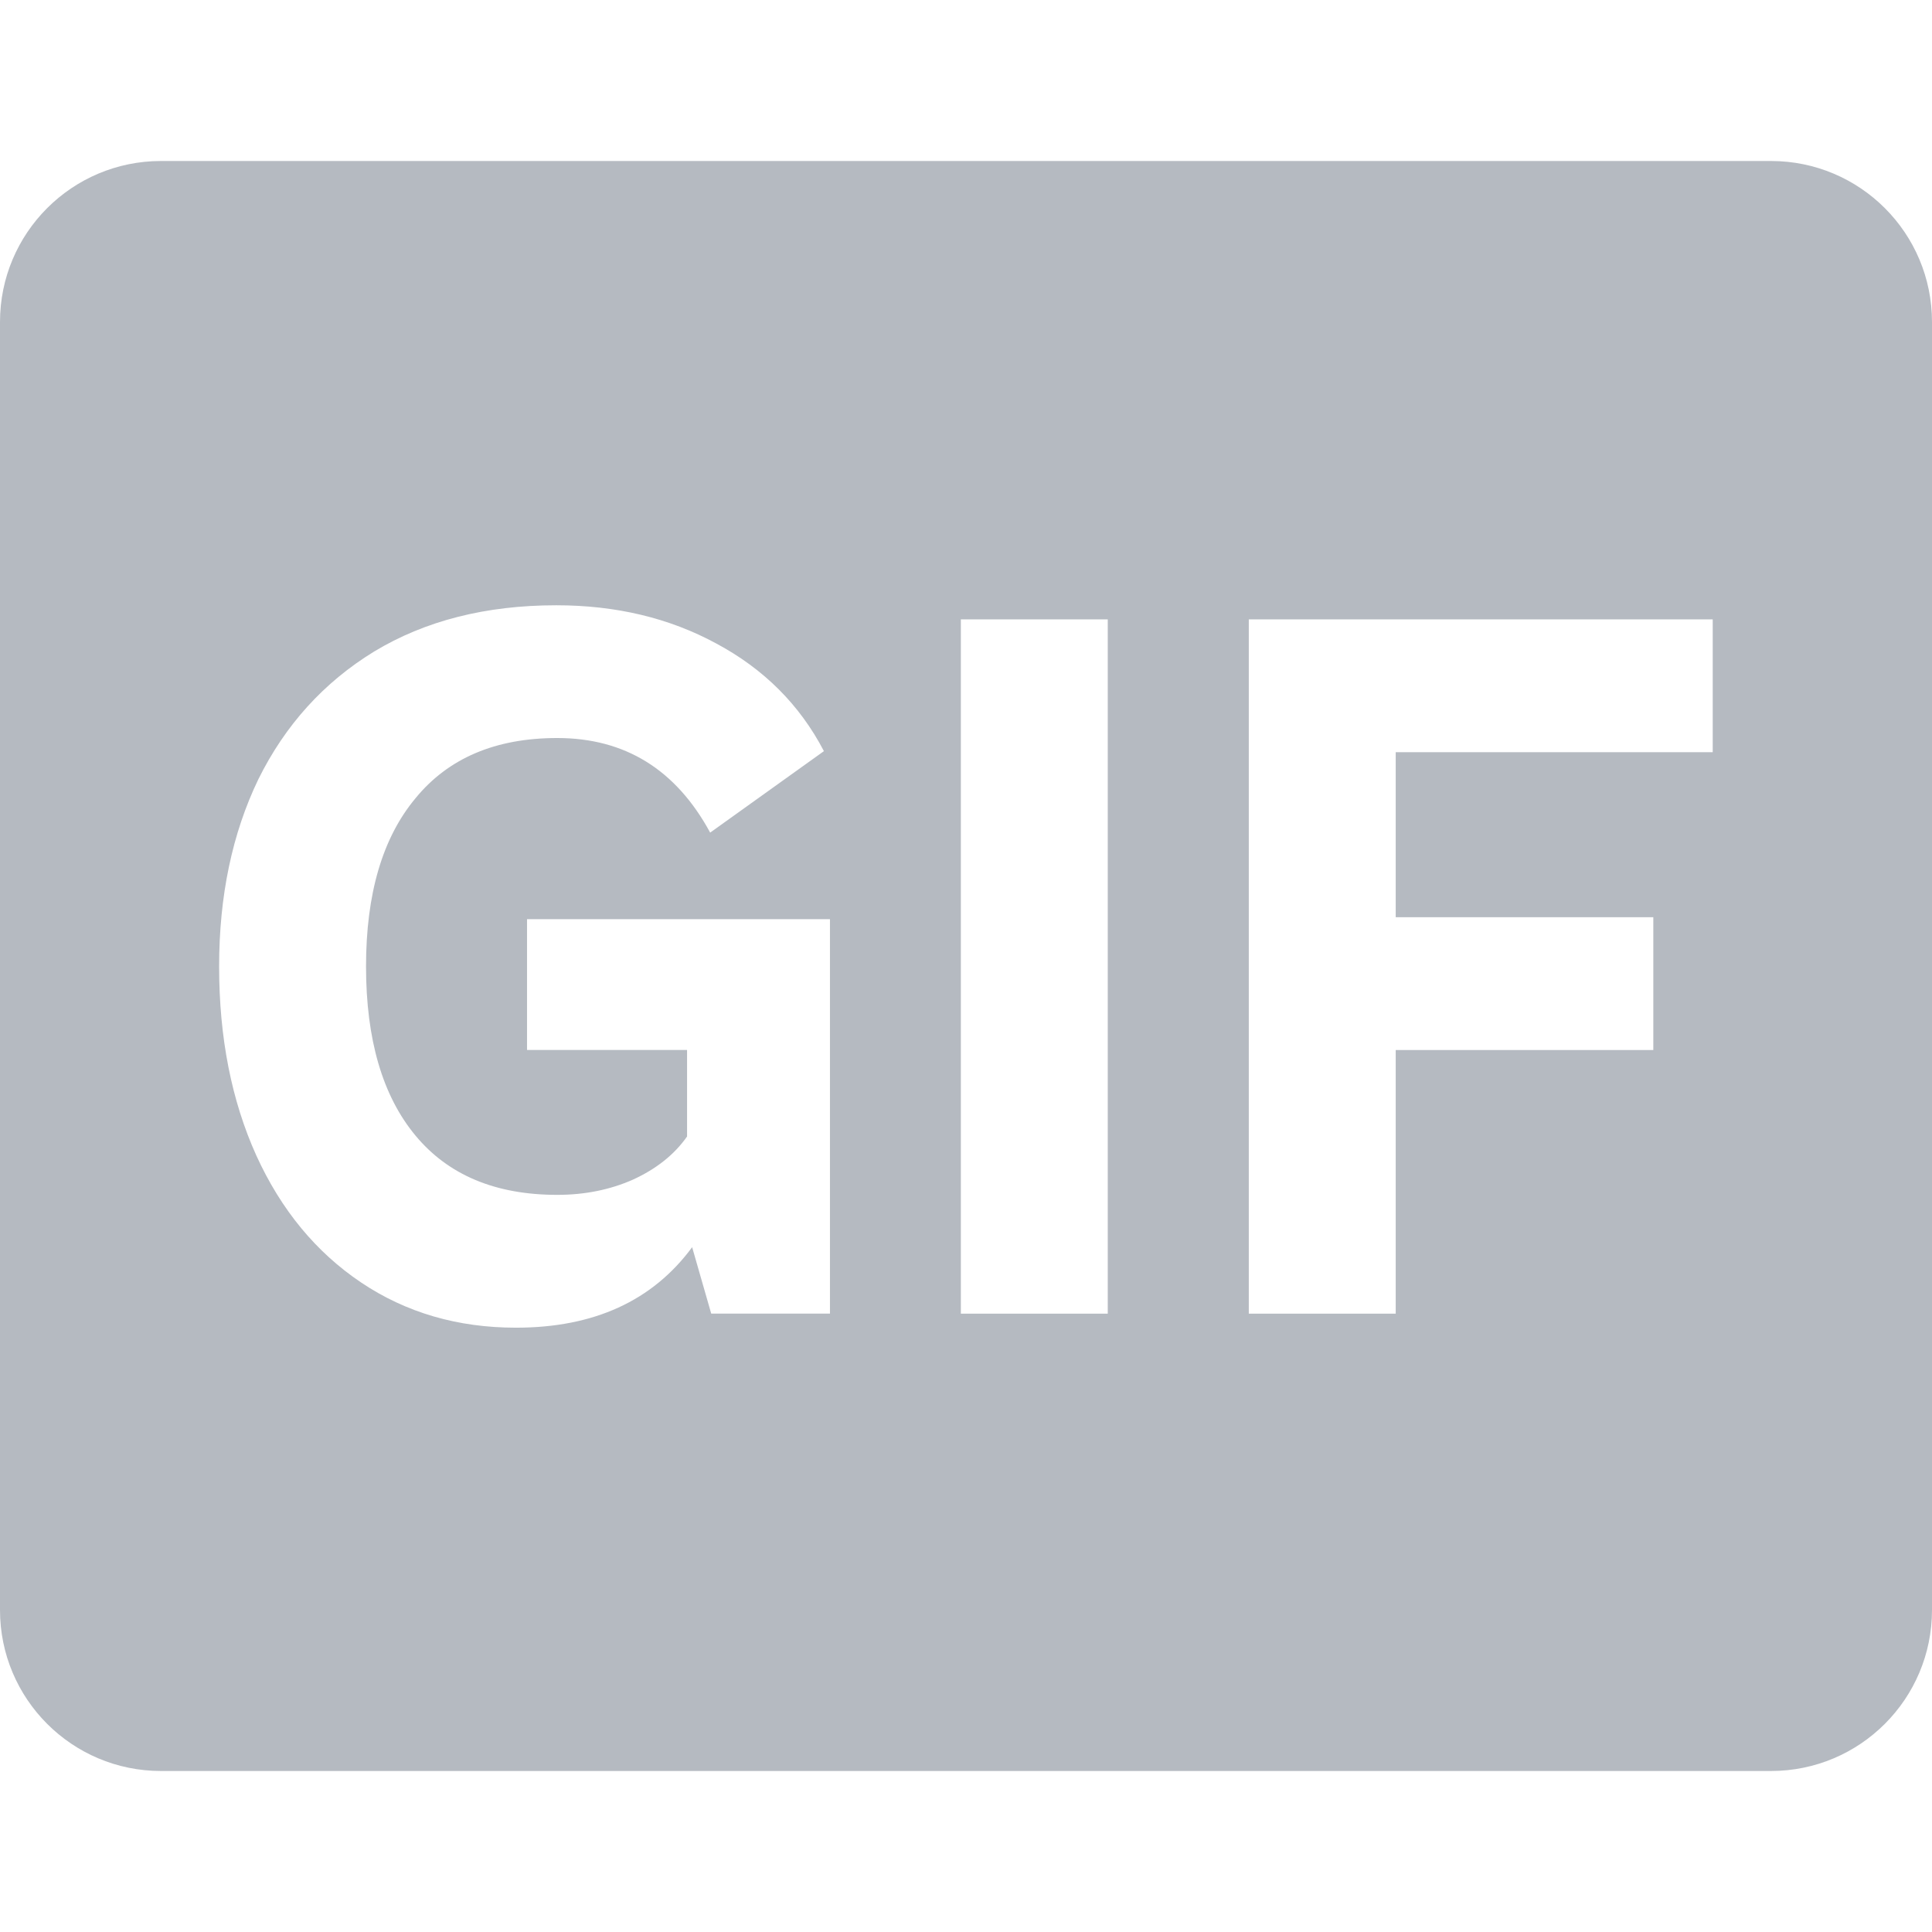 <svg xmlns:xlink="http://www.w3.org/1999/xlink" xmlns="http://www.w3.org/2000/svg" width="24" height="24" class="icon-1d5zch" aria-hidden="true" role="img" viewBox="0 0 24 24"><path d="m2 2c-1.105 0-2 0.895-2 2v16c0 1.105 0.895 2 2 2h20c1.105 0 2-0.895 2-2v-16c0-1.105-0.895-2-2-2h-20zm2.485 13.931c0.558 0.375 1.2 0.562 1.925 0.562 0.967 0 1.696-0.333 2.188-1l0.237 0.825h1.475v-4.9h-3.763v1.625h1.988v1.075c-0.158 0.225-0.383 0.404-0.675 0.537-0.283 0.125-0.596 0.188-0.938 0.188-0.767 0-1.354-0.246-1.762-0.738-0.408-0.492-0.613-1.192-0.613-2.1 0-0.9 0.204-1.596 0.613-2.087 0.408-0.5 0.996-0.75 1.762-0.75 0.842 0 1.475 0.392 1.9 1.175l1.413-1.012c-0.3-0.575-0.746-1.021-1.337-1.337-0.583-0.317-1.246-0.475-1.988-0.475-0.875 0-1.629 0.192-2.263 0.575-0.625 0.383-1.104 0.912-1.438 1.587-0.325 0.675-0.487 1.45-0.487 2.325 0 0.883 0.154 1.667 0.463 2.35 0.308 0.675 0.742 1.2 1.3 1.575zm7.451 0.388h1.825v-8.625h-1.825v8.625zm3.577 0h1.825v-3.275h3.2v-1.65h-3.2v-2.05h3.938v-1.65h-5.763v8.625z" clip-rule="evenodd" fill-rule="evenodd" fill="#B5BAC1"></path></svg>